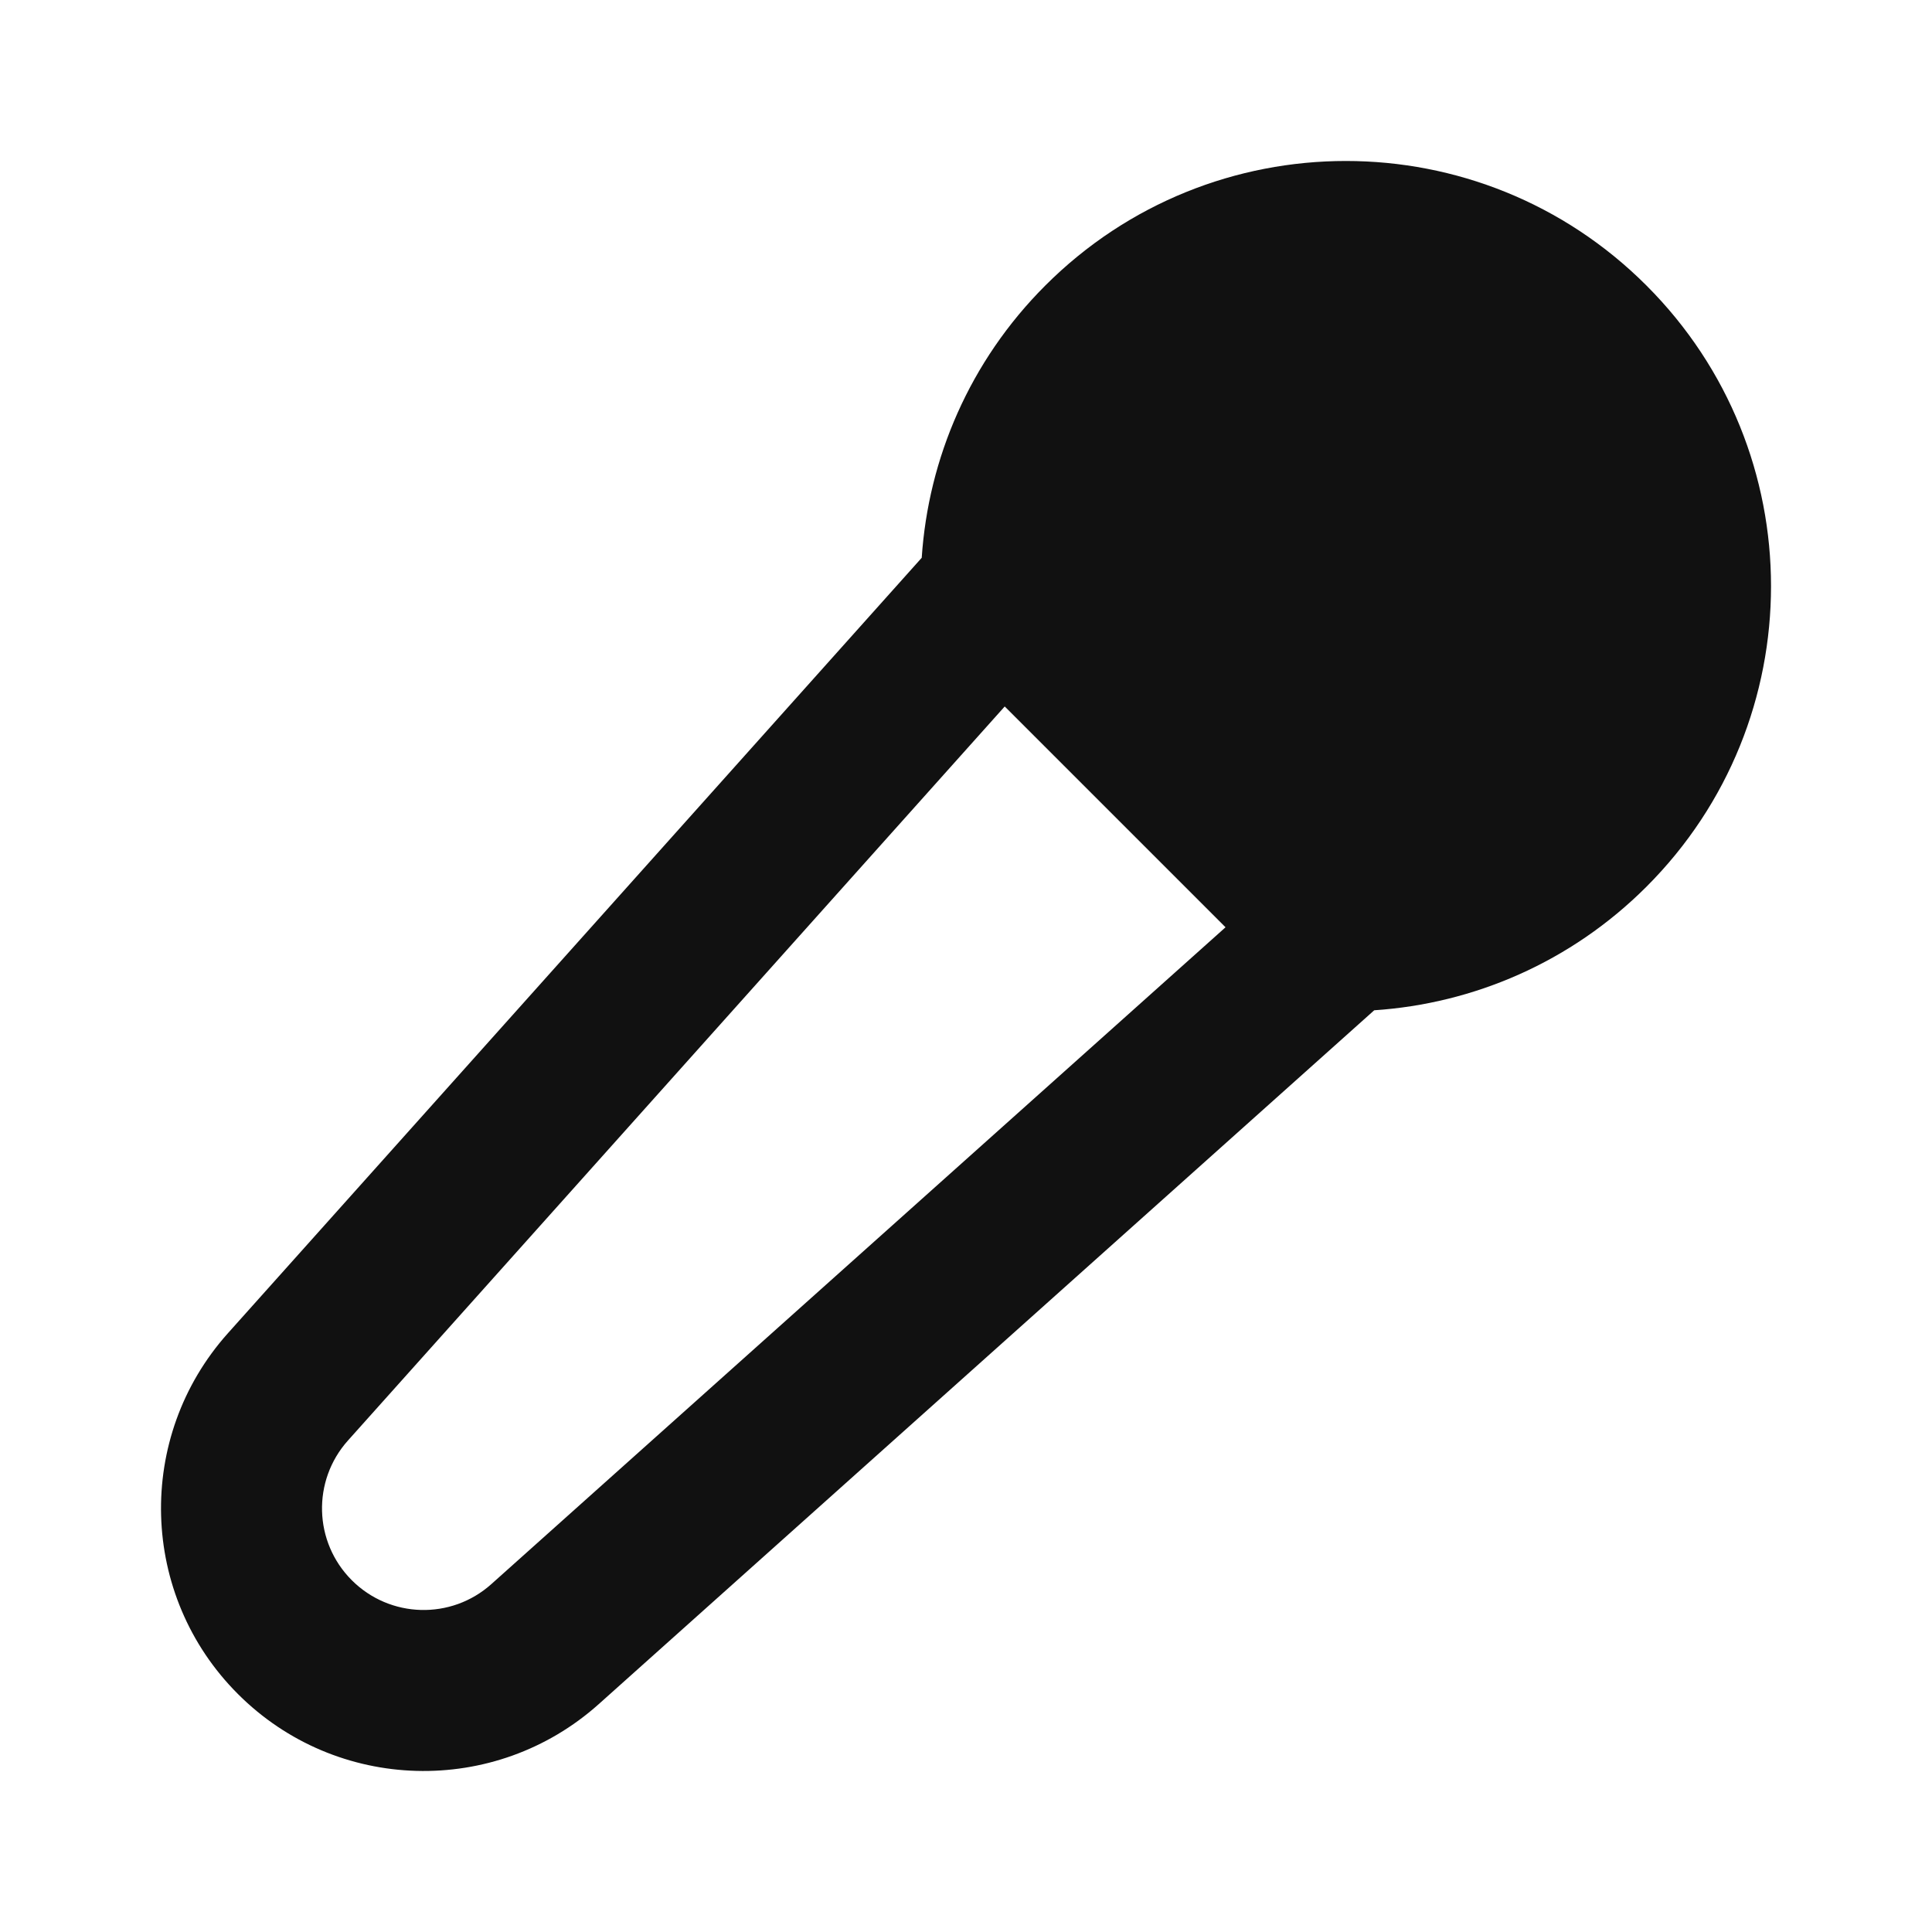 <svg width="24" height="24" viewBox="0 0 24 24" fill="none" xmlns="http://www.w3.org/2000/svg">
<path fill-rule="evenodd" clip-rule="evenodd" d="M20.453 11.015C19.512 11.956 18.302 12.468 17.071 12.55L7.438 21.169C6.148 22.323 4.18 22.269 2.956 21.044C1.731 19.82 1.677 17.852 2.831 16.562L11.45 6.929C11.532 5.698 12.044 4.488 12.985 3.547C15.047 1.484 18.391 1.484 20.453 3.547C22.516 5.609 22.516 8.953 20.453 11.015ZM12.481 8.776L15.224 11.519L6.104 19.678C5.605 20.125 4.844 20.104 4.37 19.63C3.896 19.156 3.875 18.395 4.322 17.895L12.481 8.776Z" fill="#111111"/>
</svg>
